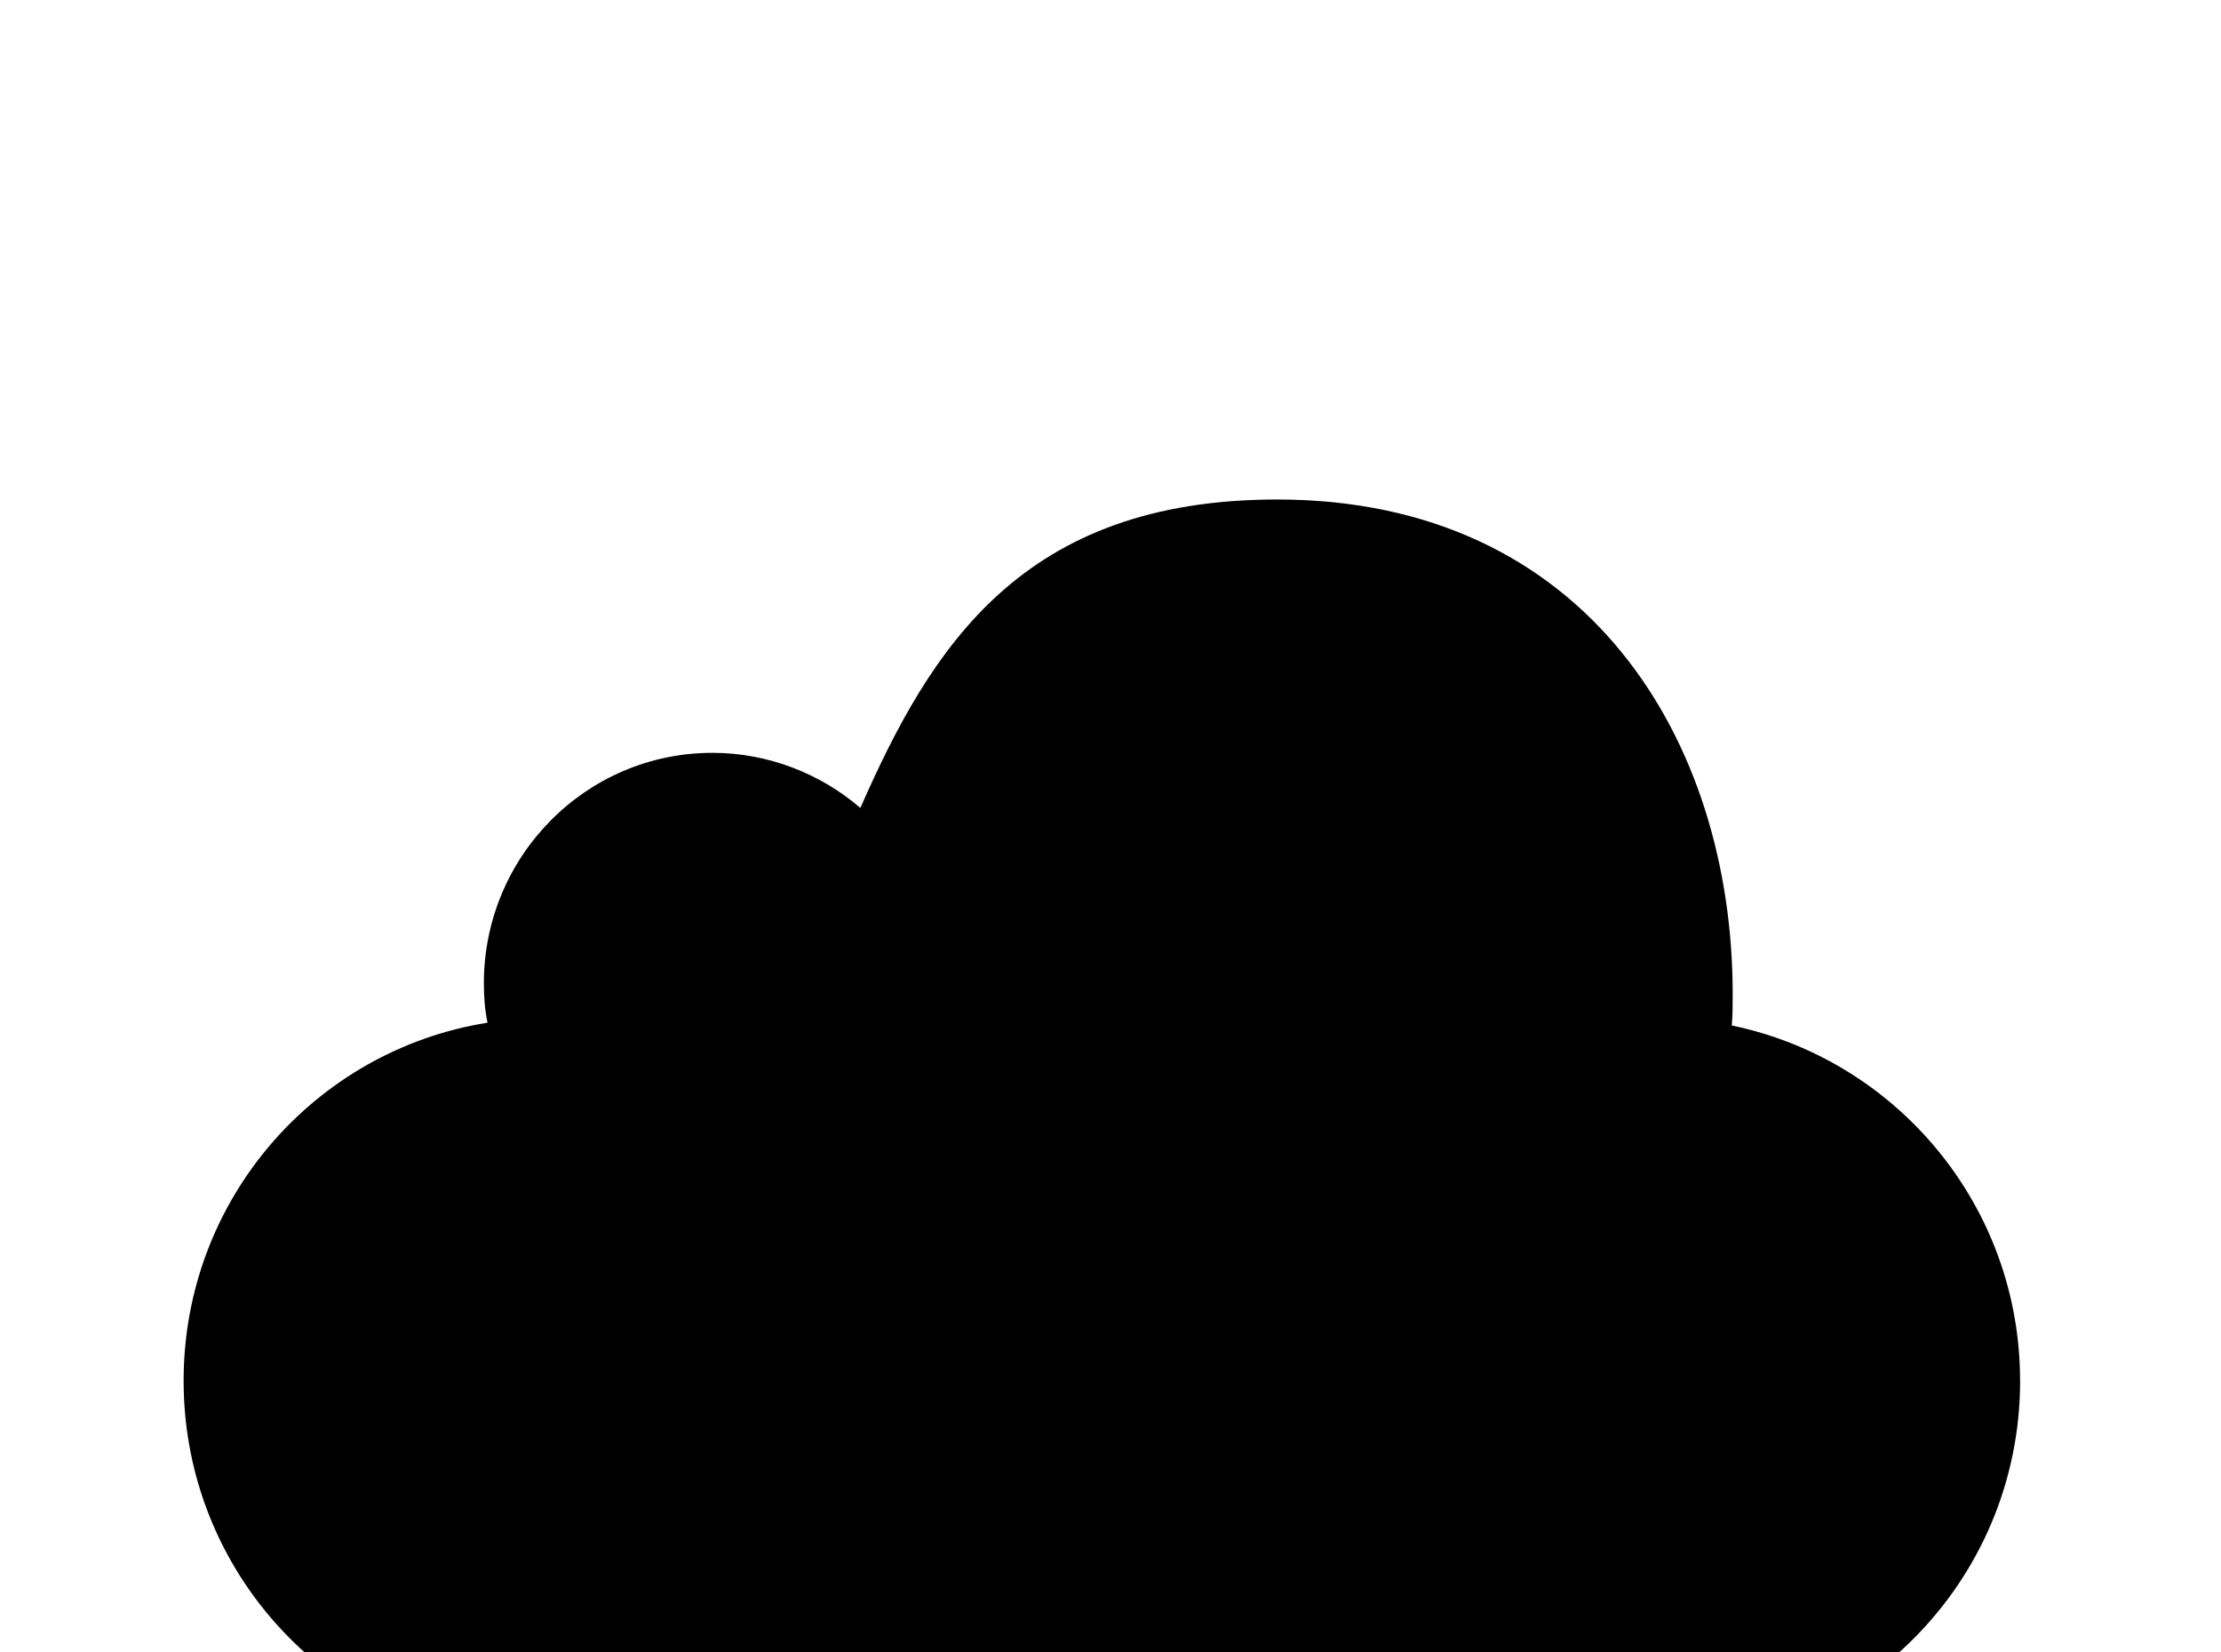 <!-- Generated by IcoMoon.io -->
<svg version="1.1" xmlns="http://www.w3.org/2000/svg" width="43" height="32" viewBox="0 0 43 32">
<title>apple-mobileme</title>
<path d="M39.111 26.738c0 3.893-3.129 7.040-6.987 7.040h-21.582c-3.858 0-6.987-3.147-6.987-7.040 0-3.502 2.542-6.4 5.884-6.933-0.053-0.249-0.071-0.498-0.071-0.764 0-2.453 1.973-4.462 4.427-4.462 1.084 0 2.098 0.409 2.862 1.067 1.369-3.111 3.129-5.973 8.071-5.973 5.991 0 8.818 4.658 8.818 9.582 0 0.196 0 0.409-0.018 0.604 3.182 0.658 5.582 3.484 5.582 6.88z"></path>
</svg>
